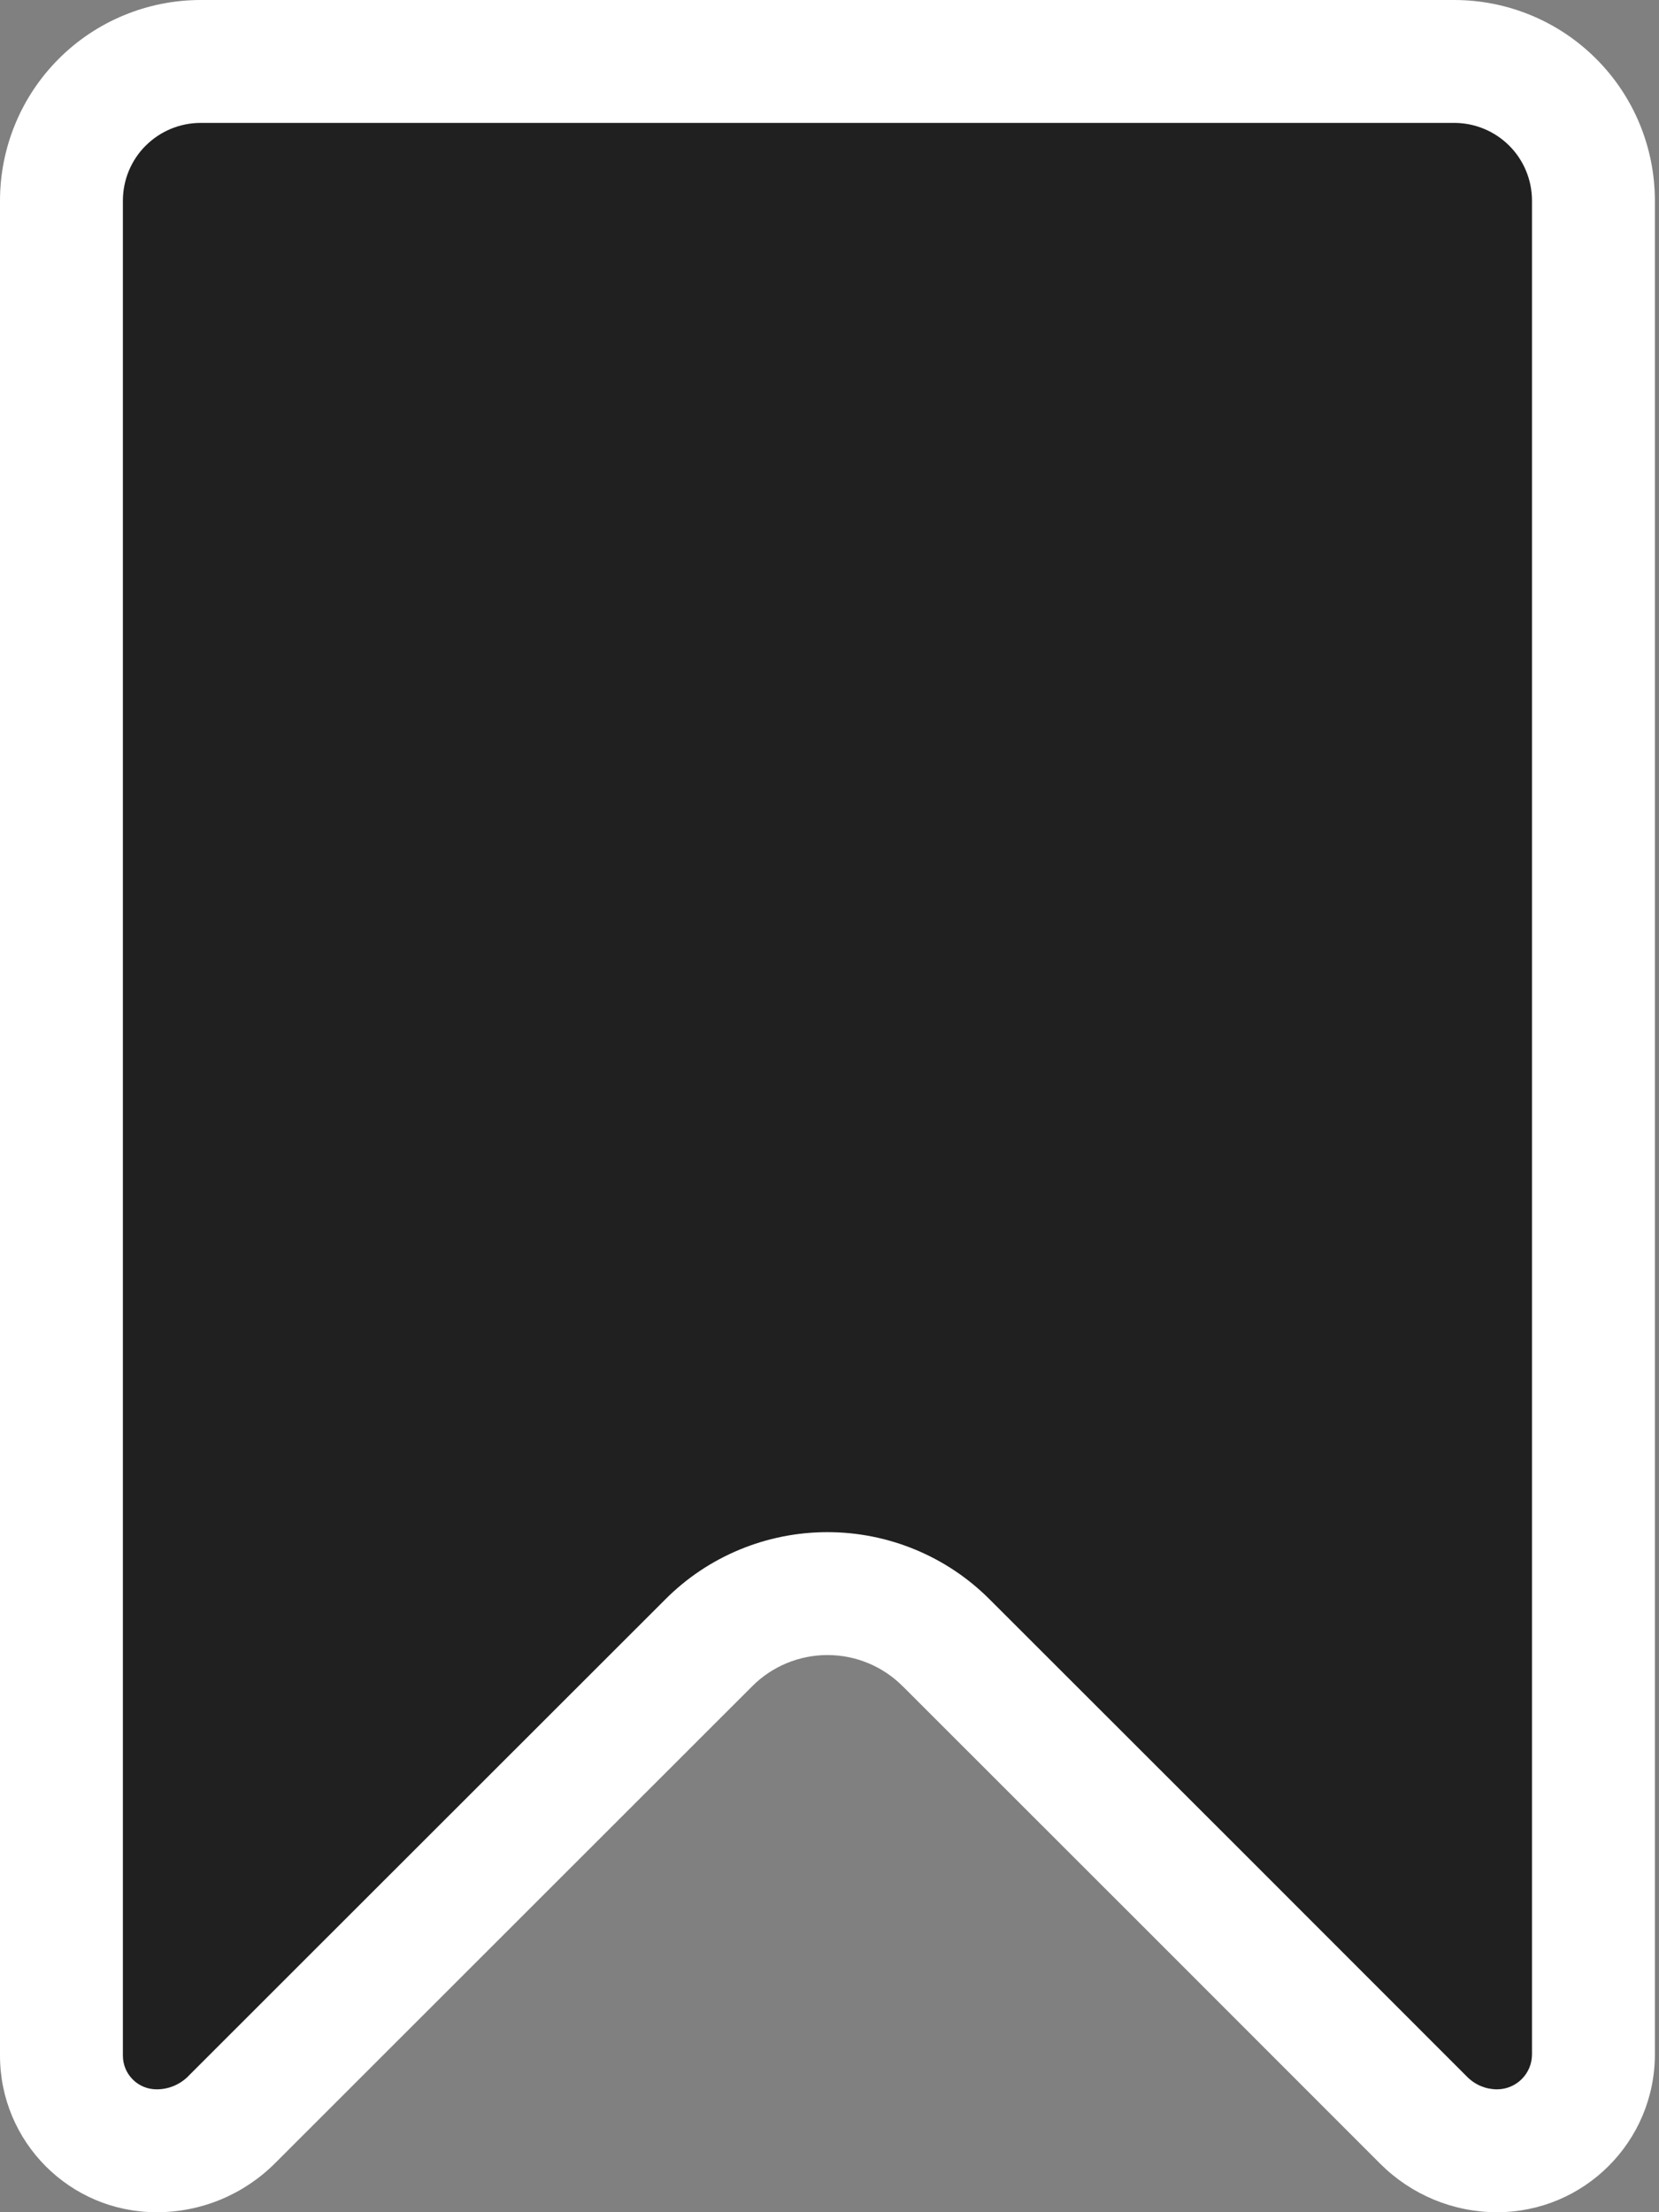<svg width="27" height="36" viewBox="0 0 27 36" fill="none" xmlns="http://www.w3.org/2000/svg">
<rect x="0" y="0" width="27" height="36" fill="#808080" stroke="none"/>
<path d="M22.869 1H4.065C2.407 1 1 2.337 1 4.065V31.869C1.005 34.063 3.684 35.092 5.207 33.552L12.374 26.387C12.949 25.787 13.984 25.787 14.559 26.387L21.726 33.552C23.25 35.092 25.929 34.062 25.933 31.869V4.065C25.933 2.337 24.526 1 22.869 1V1Z" fill="black" fill-opacity="0.5"/>
<path d="M3.267 1C2.666 1 2.088 1.239 1.663 1.664C1.238 2.089 1 2.665 1 3.267V33.451C1 34.306 1.691 35 2.547 35H2.553C3.012 35 3.448 34.818 3.771 34.493C5.273 32.993 9.704 28.561 11.534 26.735C12.044 26.222 12.741 25.933 13.467 25.933C14.192 25.933 14.889 26.222 15.399 26.735C17.235 28.567 21.689 33.02 23.174 34.507C23.491 34.823 23.916 35 24.364 35C25.231 35 25.933 34.298 25.933 33.431V3.267C25.933 2.665 25.695 2.089 25.27 1.664C24.845 1.239 24.267 1 23.667 1H3.267Z" fill="black" fill-opacity="0.5"/>
<path fill-rule="evenodd" clip-rule="evenodd" d="M2.547 34C2.246 34 2 33.756 2 33.451V3.267C2 2.93 2.133 2.608 2.37 2.371L2.371 2.371C2.607 2.134 2.93 2 3.267 2H23.667C24.003 2 24.326 2.134 24.563 2.371L24.563 2.371C24.8 2.608 24.933 2.93 24.933 3.267V33.431C24.933 33.745 24.679 34 24.364 34C24.184 34 24.012 33.93 23.88 33.799C22.394 32.31 17.943 27.861 16.107 26.028C15.408 25.326 14.456 24.933 13.467 24.933C12.477 24.933 11.525 25.326 10.827 26.028C9.588 27.265 7.16 29.692 5.254 31.597C4.342 32.508 3.55 33.301 3.064 33.786L3.063 33.788C2.926 33.924 2.744 34 2.553 34H2.547ZM0 33.451C0 34.857 1.137 36 2.547 36H2.553C3.279 36 3.969 35.711 4.479 35.2C4.965 34.714 5.758 33.922 6.67 33.01C8.576 31.104 11.003 28.678 12.241 27.442L12.243 27.44C12.565 27.117 13.006 26.933 13.467 26.933C13.928 26.933 14.369 27.117 14.69 27.44L14.693 27.442C16.528 29.275 20.982 33.727 22.466 35.214L22.468 35.216C22.971 35.716 23.649 36 24.364 36C25.782 36 26.933 34.851 26.933 33.431V3.267C26.933 2.401 26.591 1.57 25.977 0.957C25.364 0.343 24.532 4.57764e-05 23.667 4.57764e-05H3.267C2.401 4.57764e-05 1.569 0.343 0.955 0.958C0.343 1.571 0 2.401 0 3.267V33.451Z" fill="white"/>
</svg>

